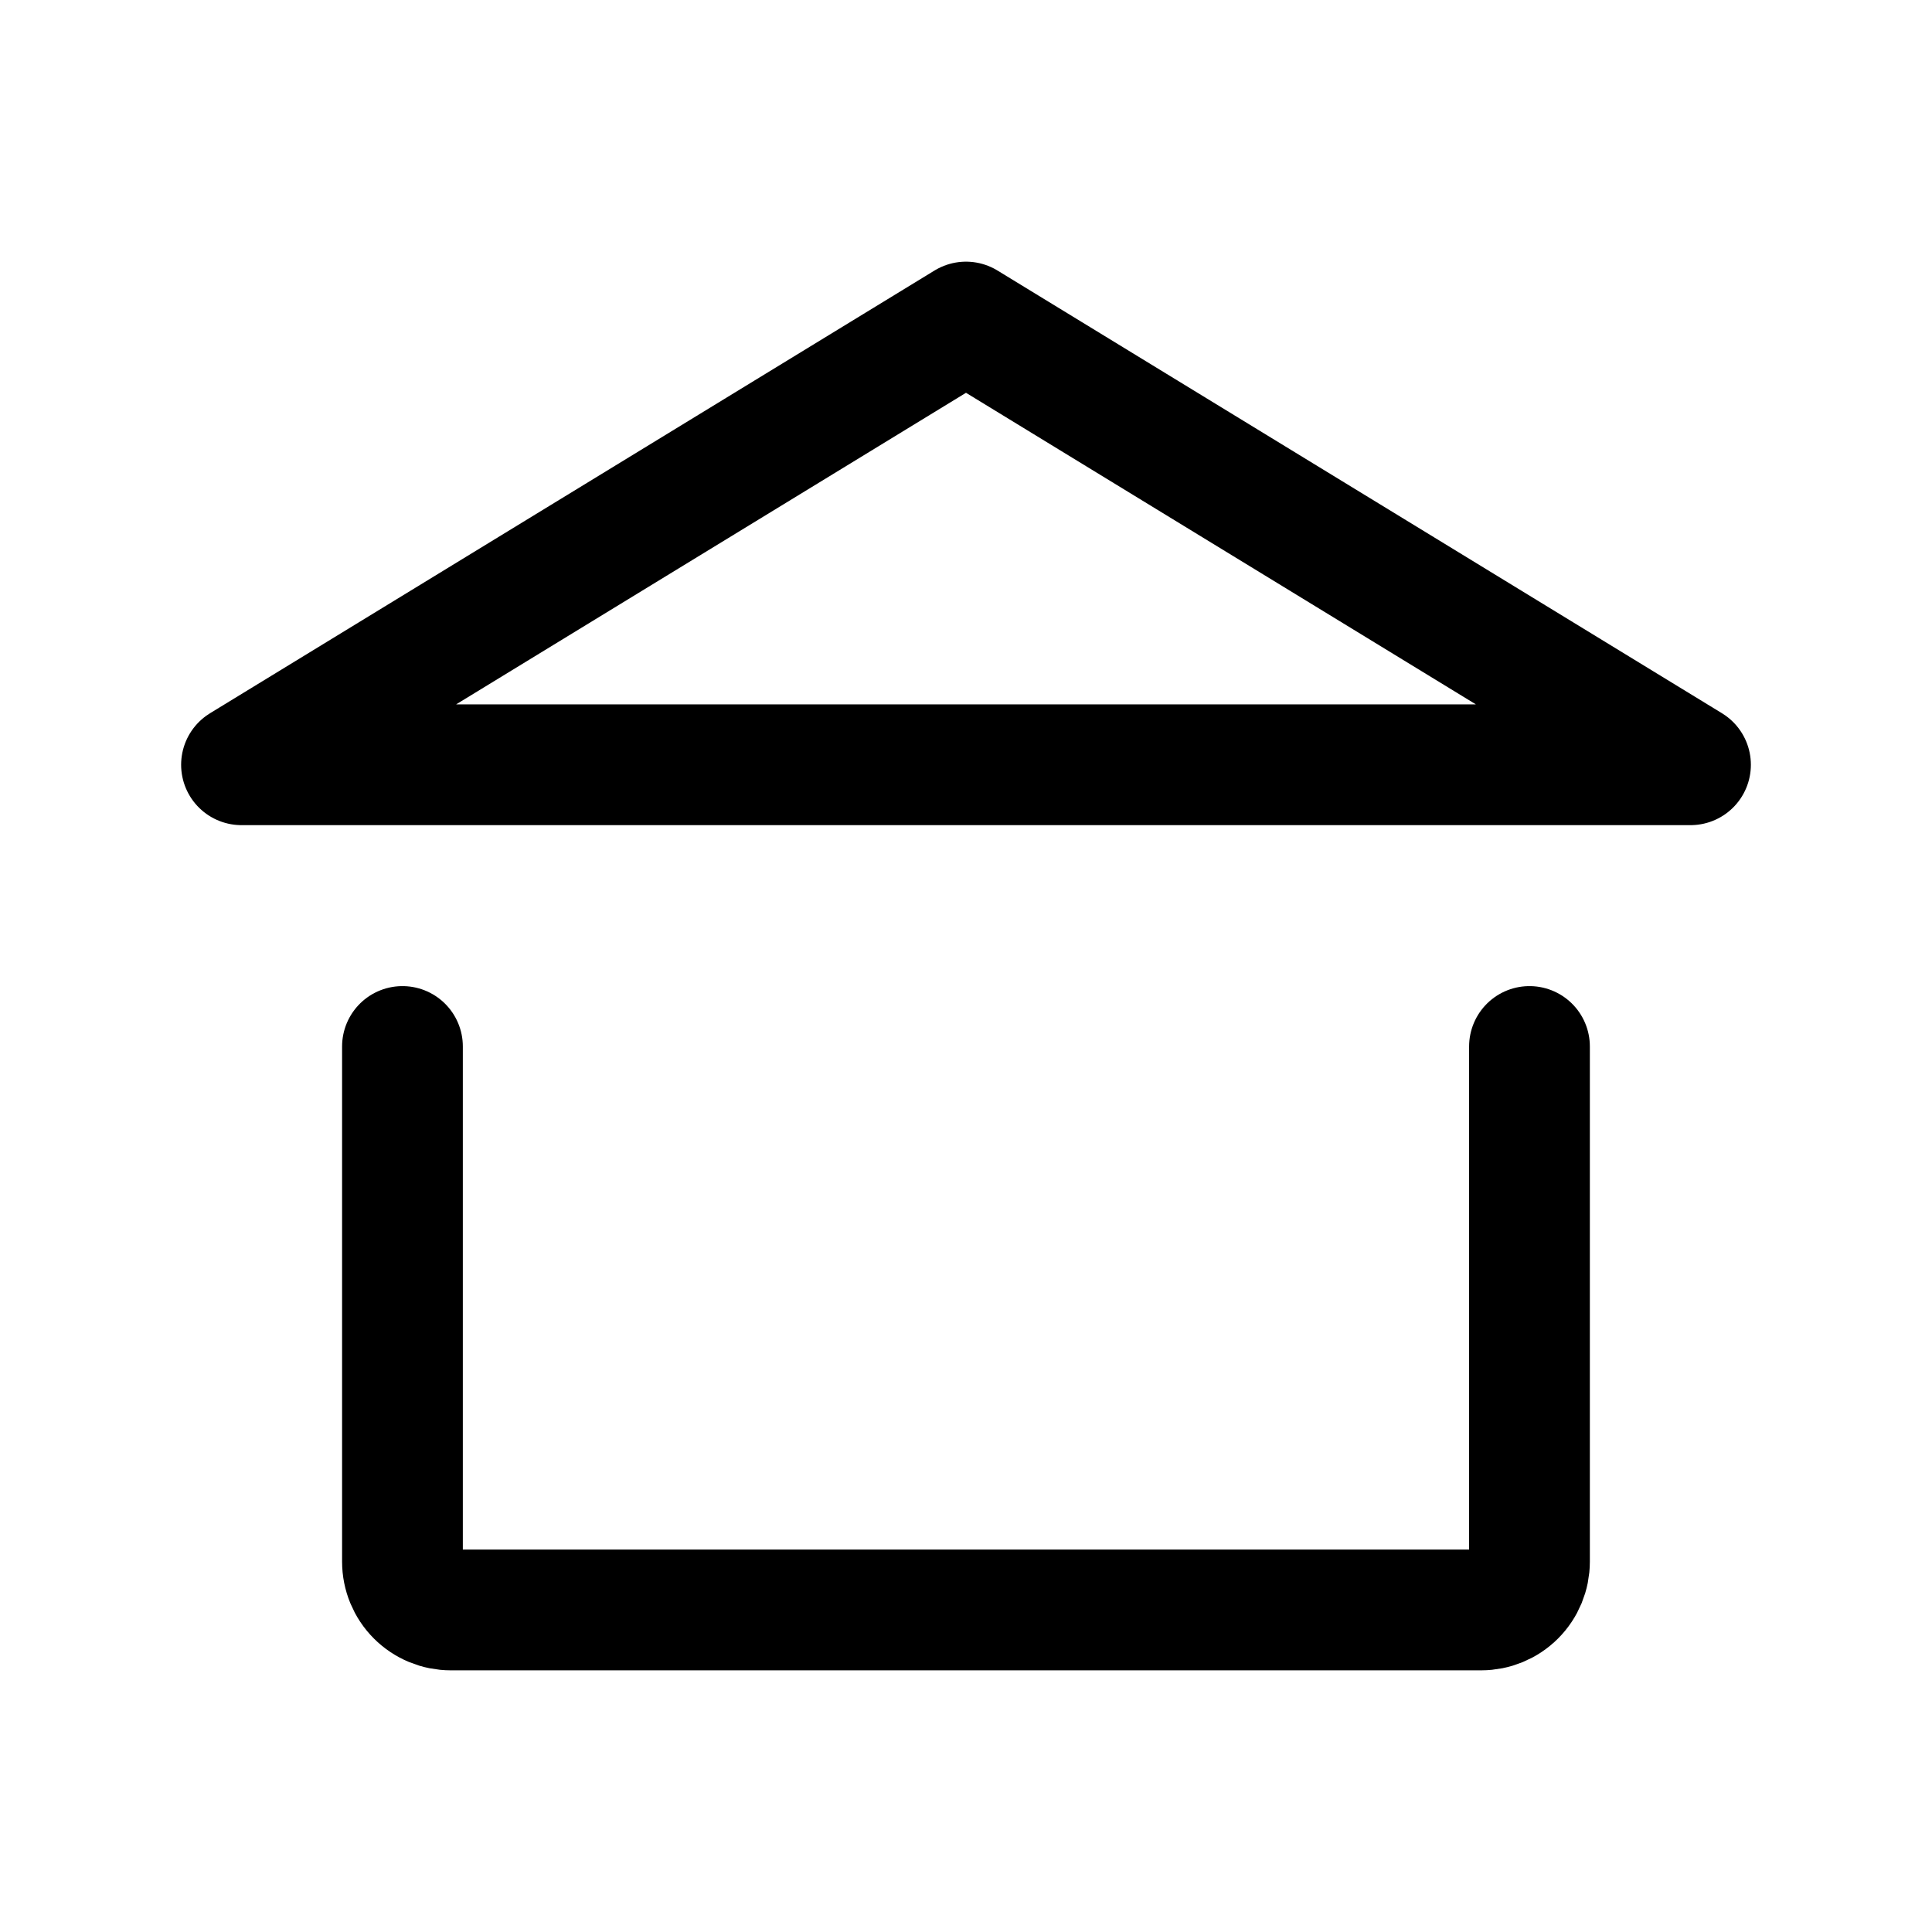<!-- Generated by IcoMoon.io -->
<svg version="1.1" xmlns="http://www.w3.org/2000/svg" width="32" height="32" viewBox="0 0 32 32">
<title>icon3</title>
<path fill="none" stroke-linejoin="round" stroke-linecap="round" stroke-miterlimit="4" stroke-width="2" stroke="#000" d="M25.333 17.333v8.533c0 0.212-0.084 0.416-0.234 0.566s-0.354 0.234-0.566 0.234h-17.067c-0.212 0-0.416-0.084-0.566-0.234s-0.234-0.354-0.234-0.566v-8.533M4 12.667l12-7.333 12 7.333h-24z"></path>
</svg>
